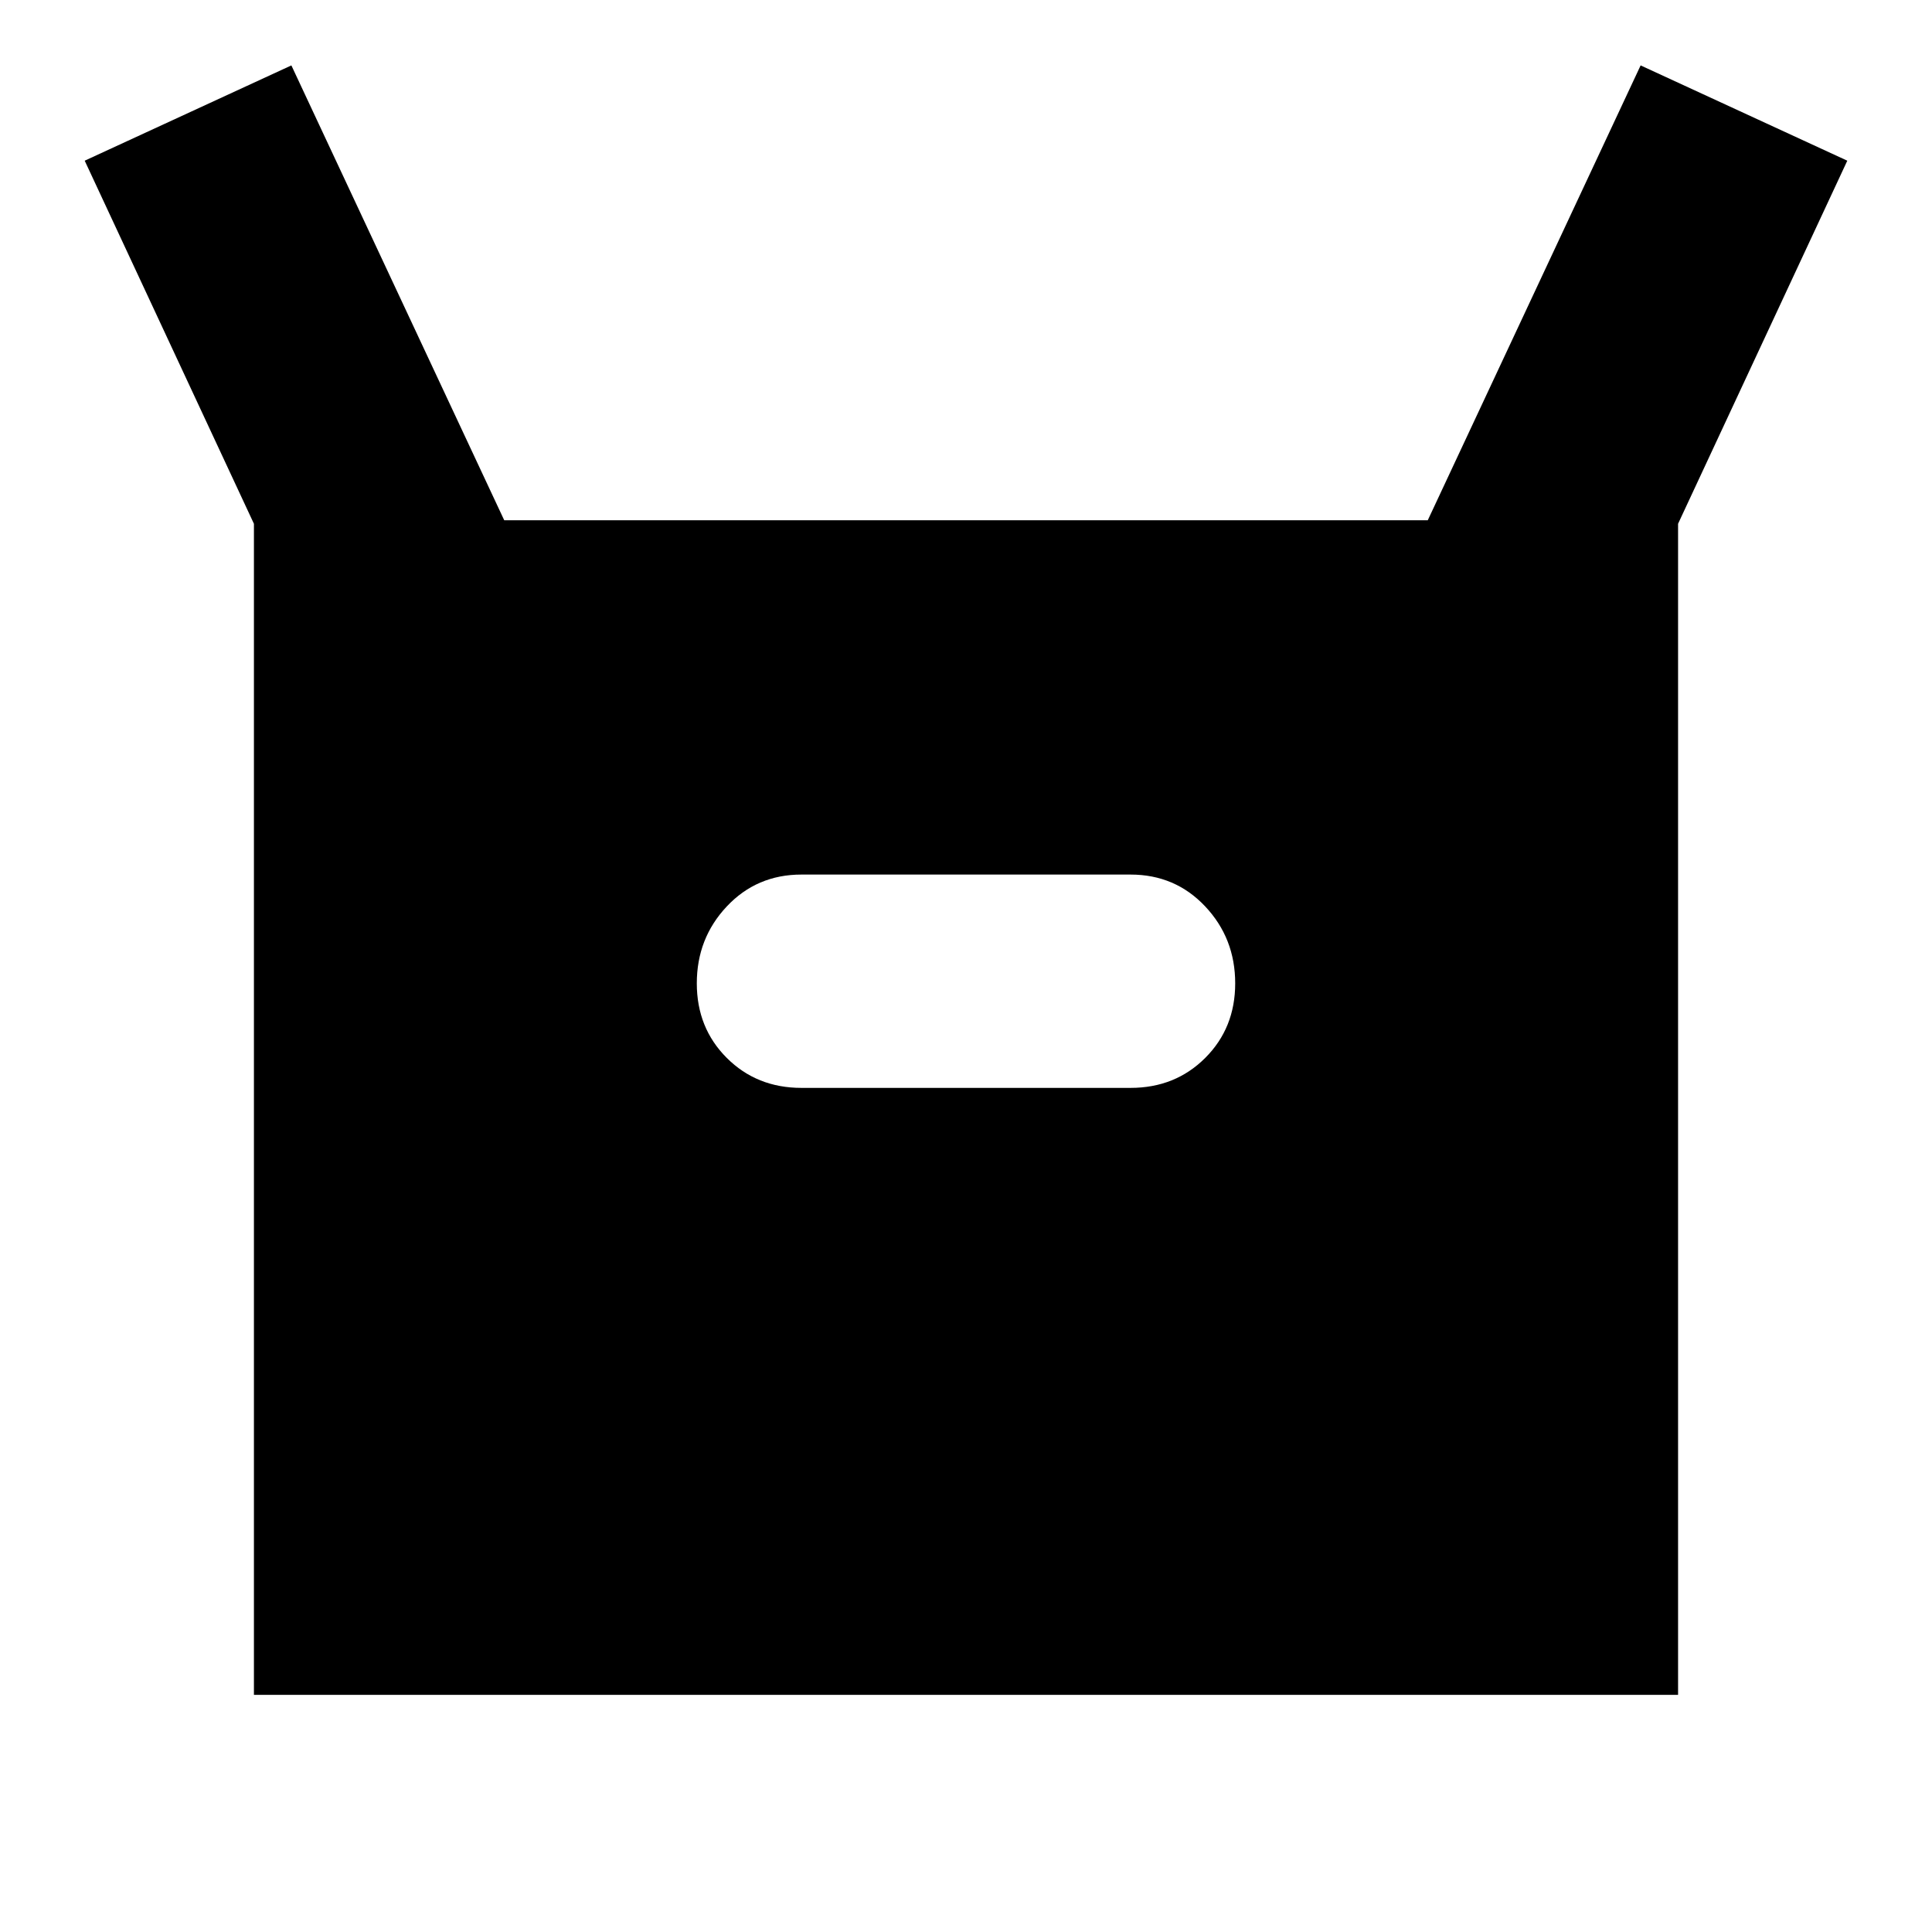 <svg xmlns="http://www.w3.org/2000/svg" height="24" viewBox="0 -960 960 960" width="24"><path d="M126.174-117.848v-581.891L42.087-880.152 144.783-927.5l105.761 226h458.912l105.761-226 102.696 47.348-84.087 180.413v581.891H126.174Zm272.065-301.587h163.522q22.195 0 37.098-14.882 14.902-14.882 14.902-37.048 0-22.405-14.902-38.237-14.903-15.833-37.098-15.833H398.239q-22.196 0-37.098 15.833-14.902 15.832-14.902 38.237 0 22.166 14.902 37.048 14.902 14.882 37.098 14.882Z"/></svg>